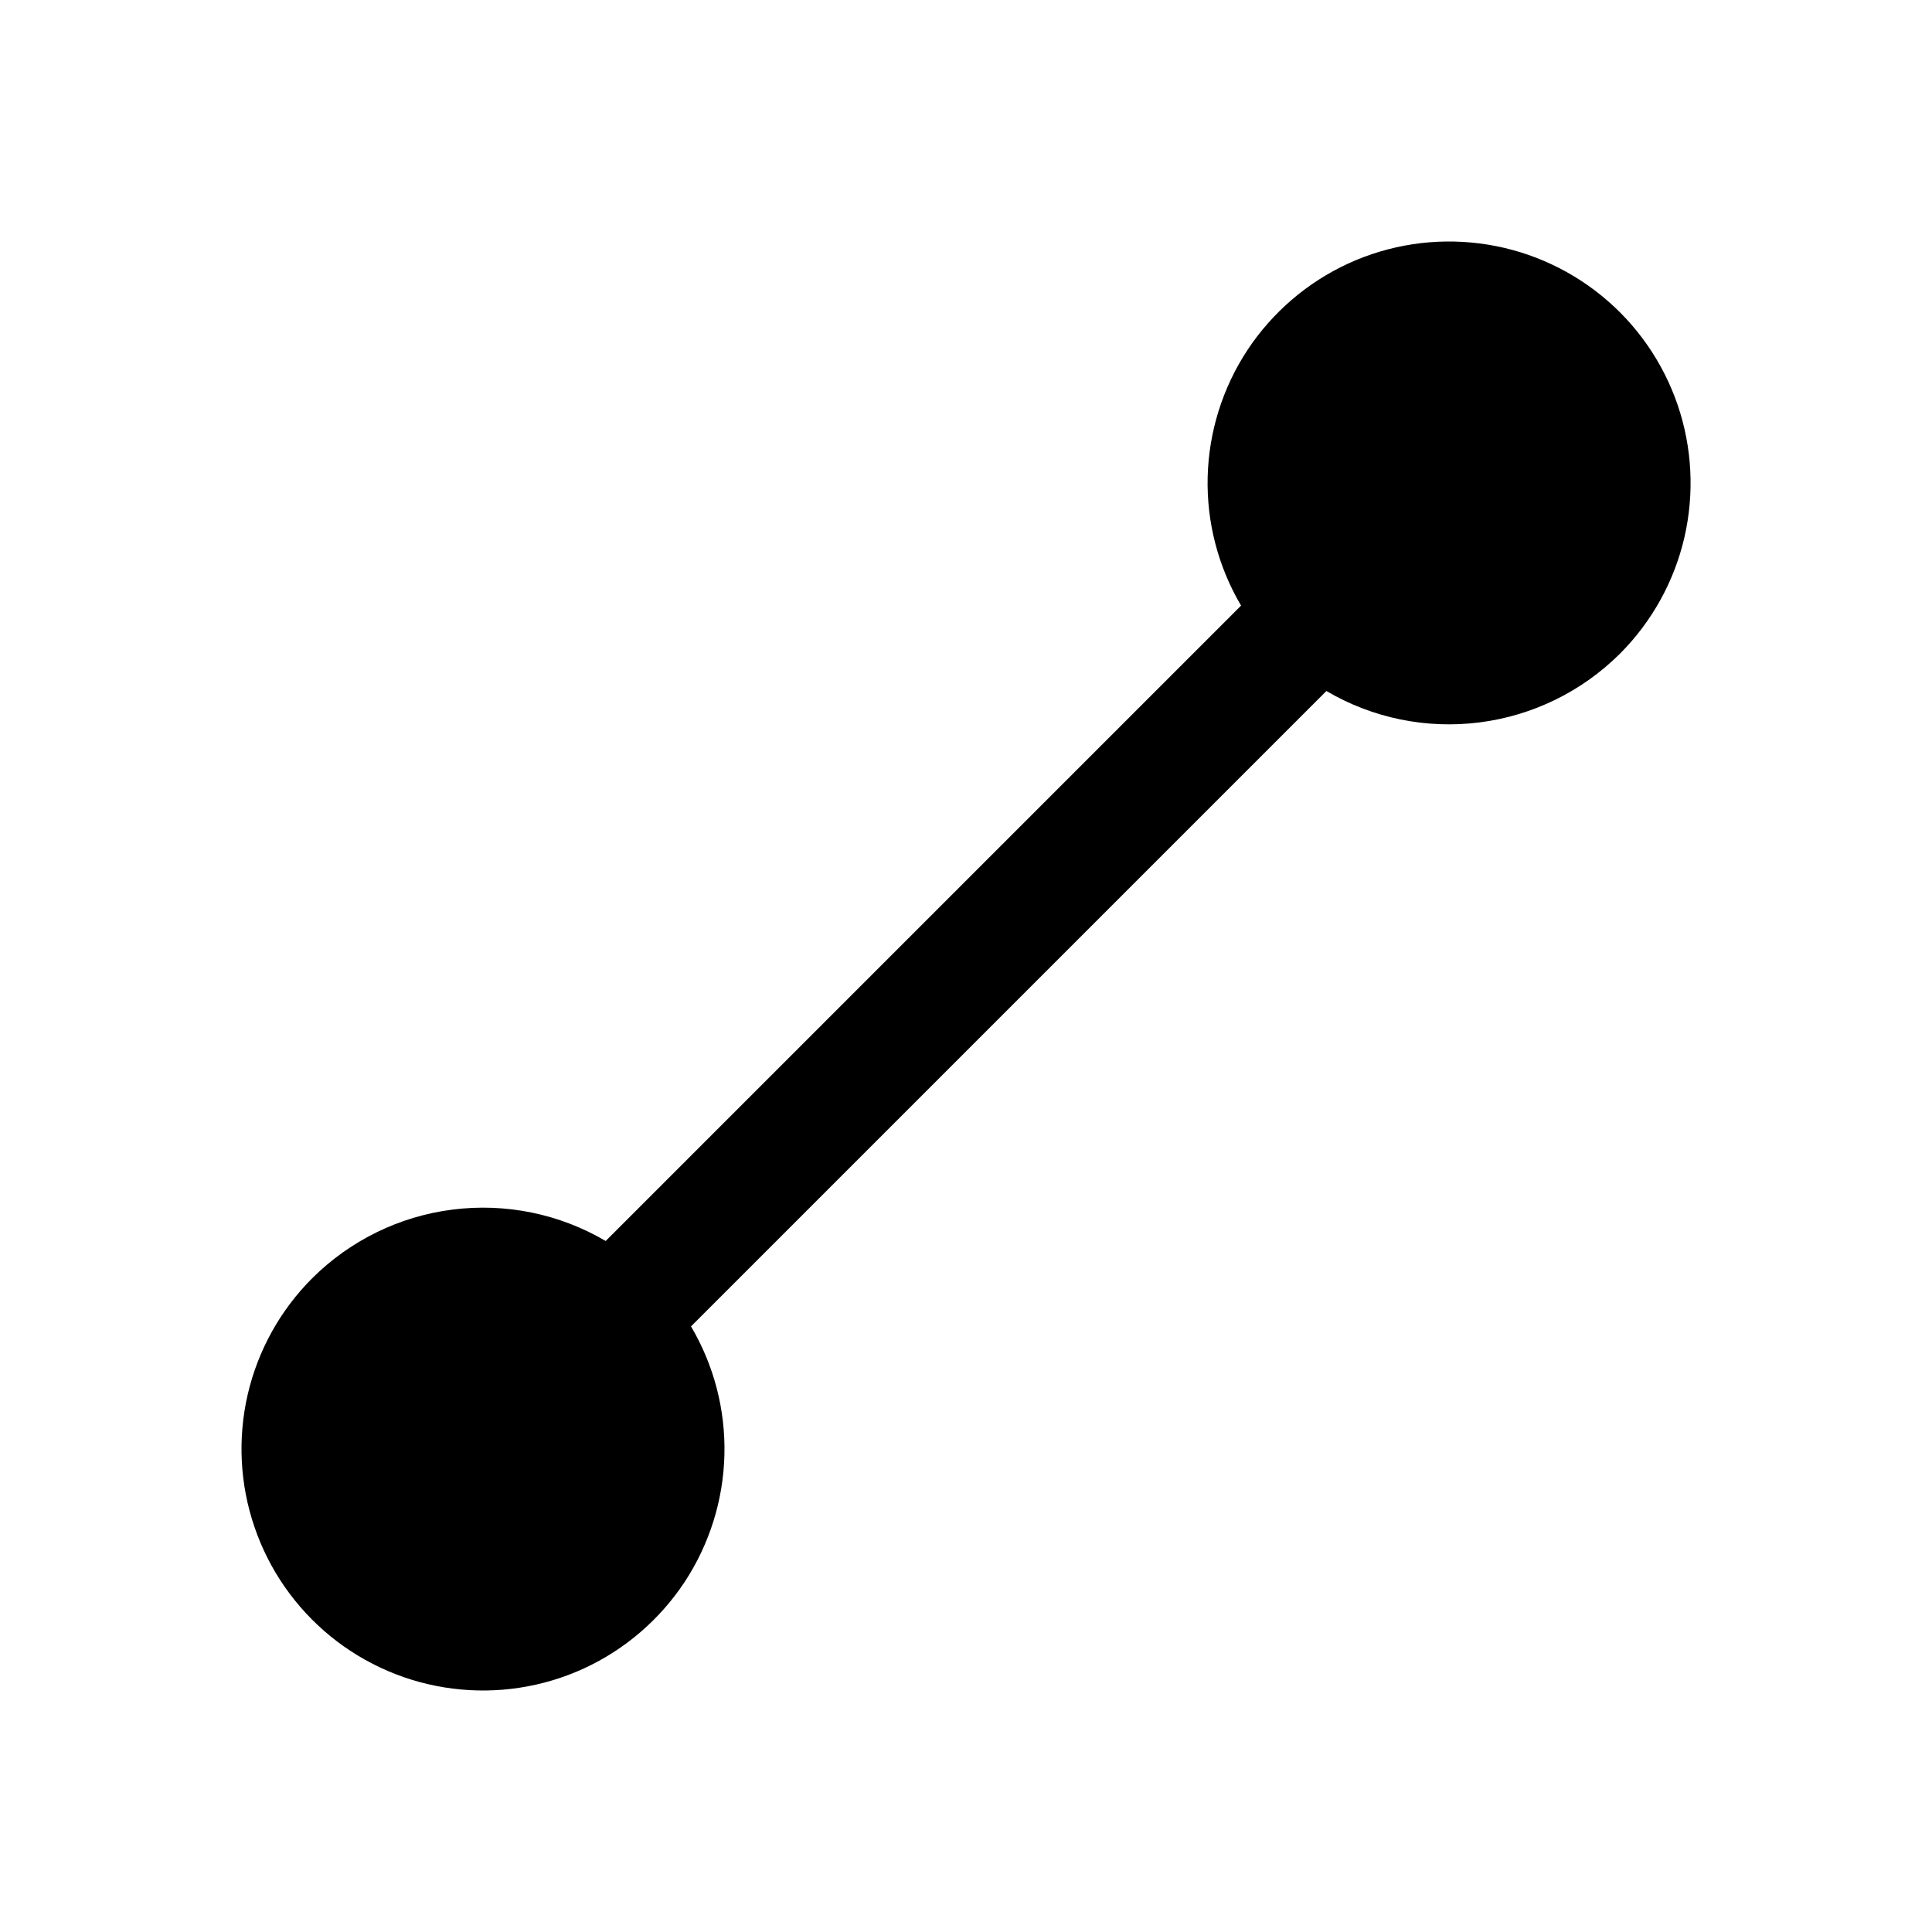 <svg width="24" height="24" viewBox="0 0 24 24" fill="none" xmlns="http://www.w3.org/2000/svg">
<path d="M20.123 8.121C19.652 8.59 19.039 8.89 18.379 8.974C17.719 9.058 17.05 8.921 16.477 8.584L8.584 16.477C8.869 16.96 9.013 17.513 8.999 18.074C8.985 18.635 8.814 19.181 8.506 19.65C8.197 20.118 7.764 20.491 7.254 20.726C6.744 20.96 6.179 21.047 5.622 20.976C5.066 20.906 4.54 20.68 4.105 20.326C3.67 19.971 3.343 19.502 3.162 18.971C2.98 18.441 2.951 17.869 3.077 17.323C3.204 16.776 3.481 16.276 3.878 15.879C4.349 15.41 4.962 15.109 5.622 15.026C6.282 14.942 6.951 15.079 7.524 15.416L15.417 7.523C15.132 7.04 14.988 6.487 15.002 5.926C15.016 5.365 15.187 4.819 15.495 4.35C15.804 3.882 16.238 3.509 16.747 3.274C17.257 3.04 17.822 2.953 18.379 3.024C18.935 3.094 19.461 3.32 19.896 3.674C20.331 4.028 20.658 4.498 20.84 5.029C21.021 5.559 21.05 6.13 20.924 6.677C20.797 7.224 20.52 7.724 20.123 8.121Z" fill="black"/>
</svg>
